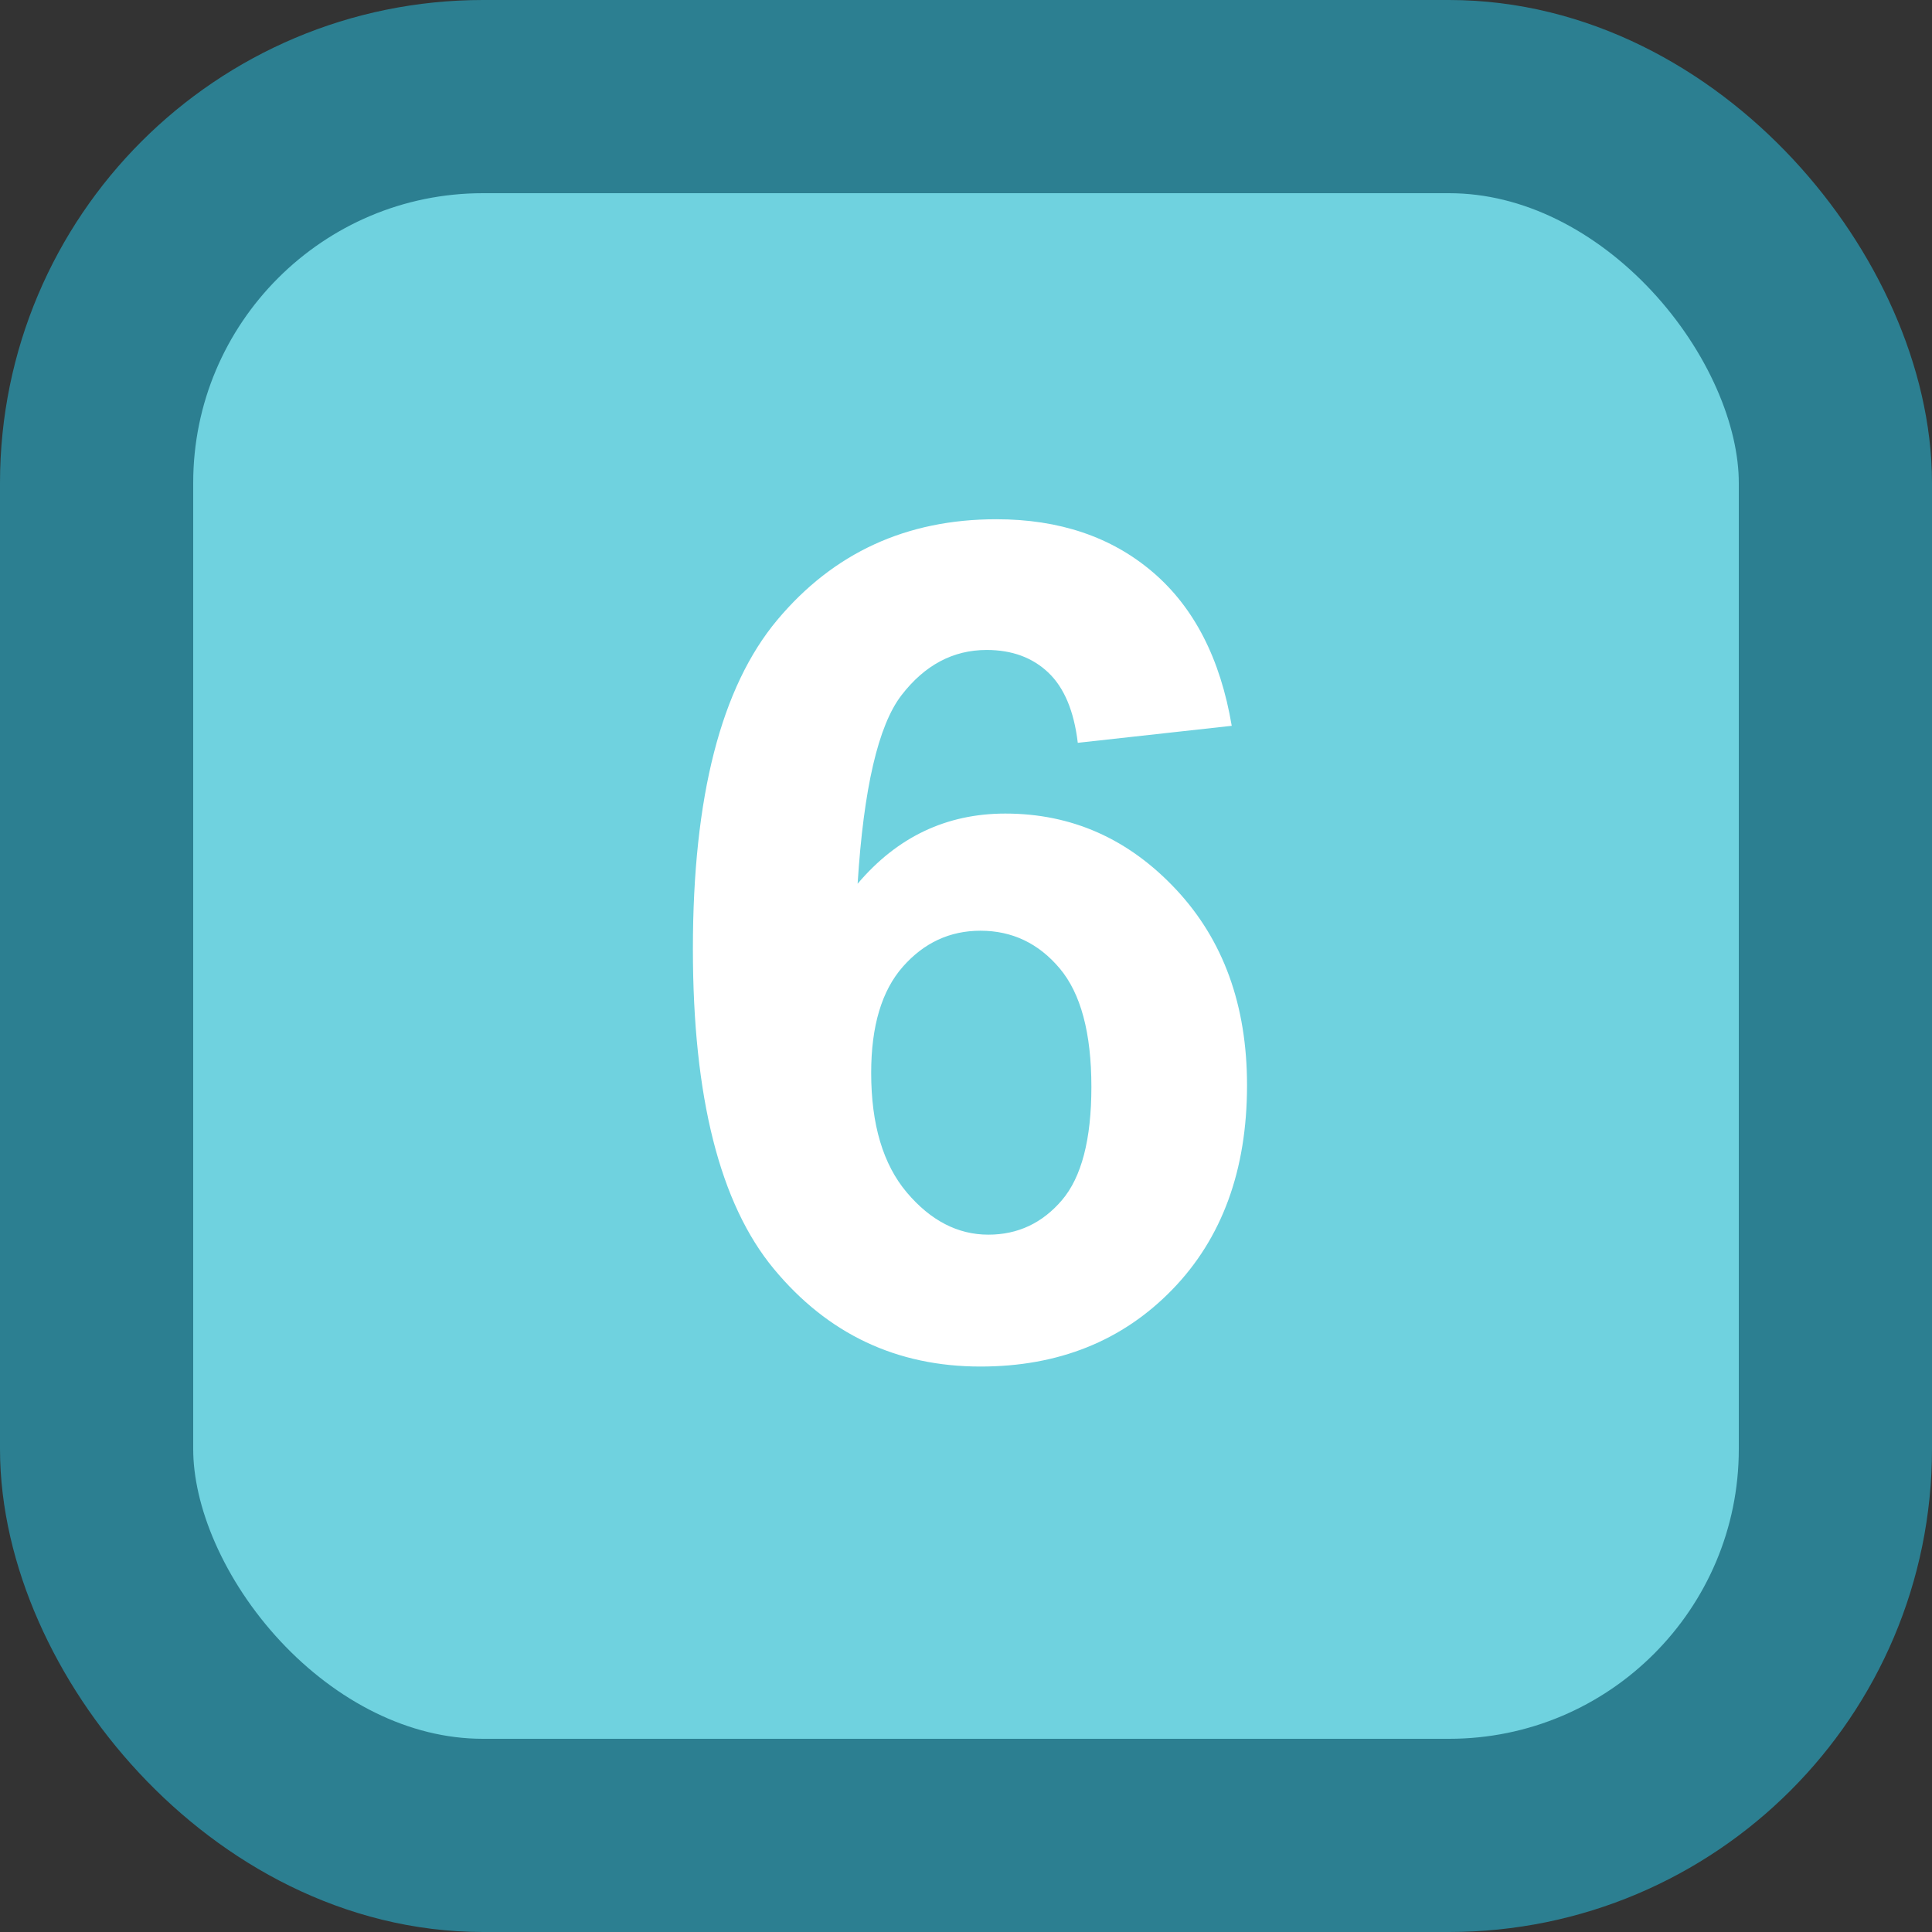 <?xml version="1.0" encoding="UTF-8"?>
<svg width="50px" height="50px" viewBox="0 0 50 50" version="1.1" xmlns="http://www.w3.org/2000/svg" xmlns:xlink="http://www.w3.org/1999/xlink">
    <rect x="0" y="0" width="50" height="50" fill="#333333" stroke="none"/>
    <title>06</title>
    <g id="Page-1" stroke="none" stroke-width="1" fill="none" fill-rule="evenodd">
        <g id="permission" transform="translate(-377, -37)">
            <g id="06" transform="translate(377, 37)">
                <rect id="Rectangle-Copy-5" stroke="#2C7F91" stroke-width="5" fill="#6FD2DF" x="2.5" y="2.5" width="45" height="45" rx="10"></rect>
                <path d="M25.374,35.366 C27.395,35.366 29.05,34.702 30.339,33.374 C31.628,32.046 32.273,30.283 32.273,28.086 C32.273,26.016 31.66,24.326 30.435,23.018 C29.209,21.709 27.737,21.055 26.018,21.055 C24.495,21.055 23.22,21.66 22.195,22.871 C22.351,20.4 22.729,18.774 23.33,17.993 C23.931,17.212 24.666,16.821 25.535,16.821 C26.189,16.821 26.721,17.017 27.131,17.407 C27.542,17.798 27.795,18.403 27.893,19.224 L27.893,19.224 L31.877,18.784 C31.584,17.046 30.903,15.72 29.834,14.807 C28.765,13.894 27.415,13.438 25.784,13.438 C23.459,13.438 21.57,14.307 20.115,16.045 C18.66,17.783 17.932,20.62 17.932,24.556 C17.932,28.394 18.63,31.155 20.027,32.839 C21.423,34.524 23.206,35.366 25.374,35.366 Z M25.579,31.953 C24.788,31.953 24.084,31.589 23.469,30.862 C22.854,30.134 22.546,29.102 22.546,27.764 C22.546,26.553 22.82,25.637 23.367,25.017 C23.914,24.397 24.583,24.087 25.374,24.087 C26.194,24.087 26.877,24.412 27.424,25.061 C27.971,25.71 28.245,26.733 28.245,28.13 C28.245,29.487 27.991,30.464 27.483,31.06 C26.975,31.655 26.34,31.953 25.579,31.953 Z" id="6" fill="#FFFFFF" fill-rule="nonzero"></path>
            </g>
        </g>
    </g>
</svg>